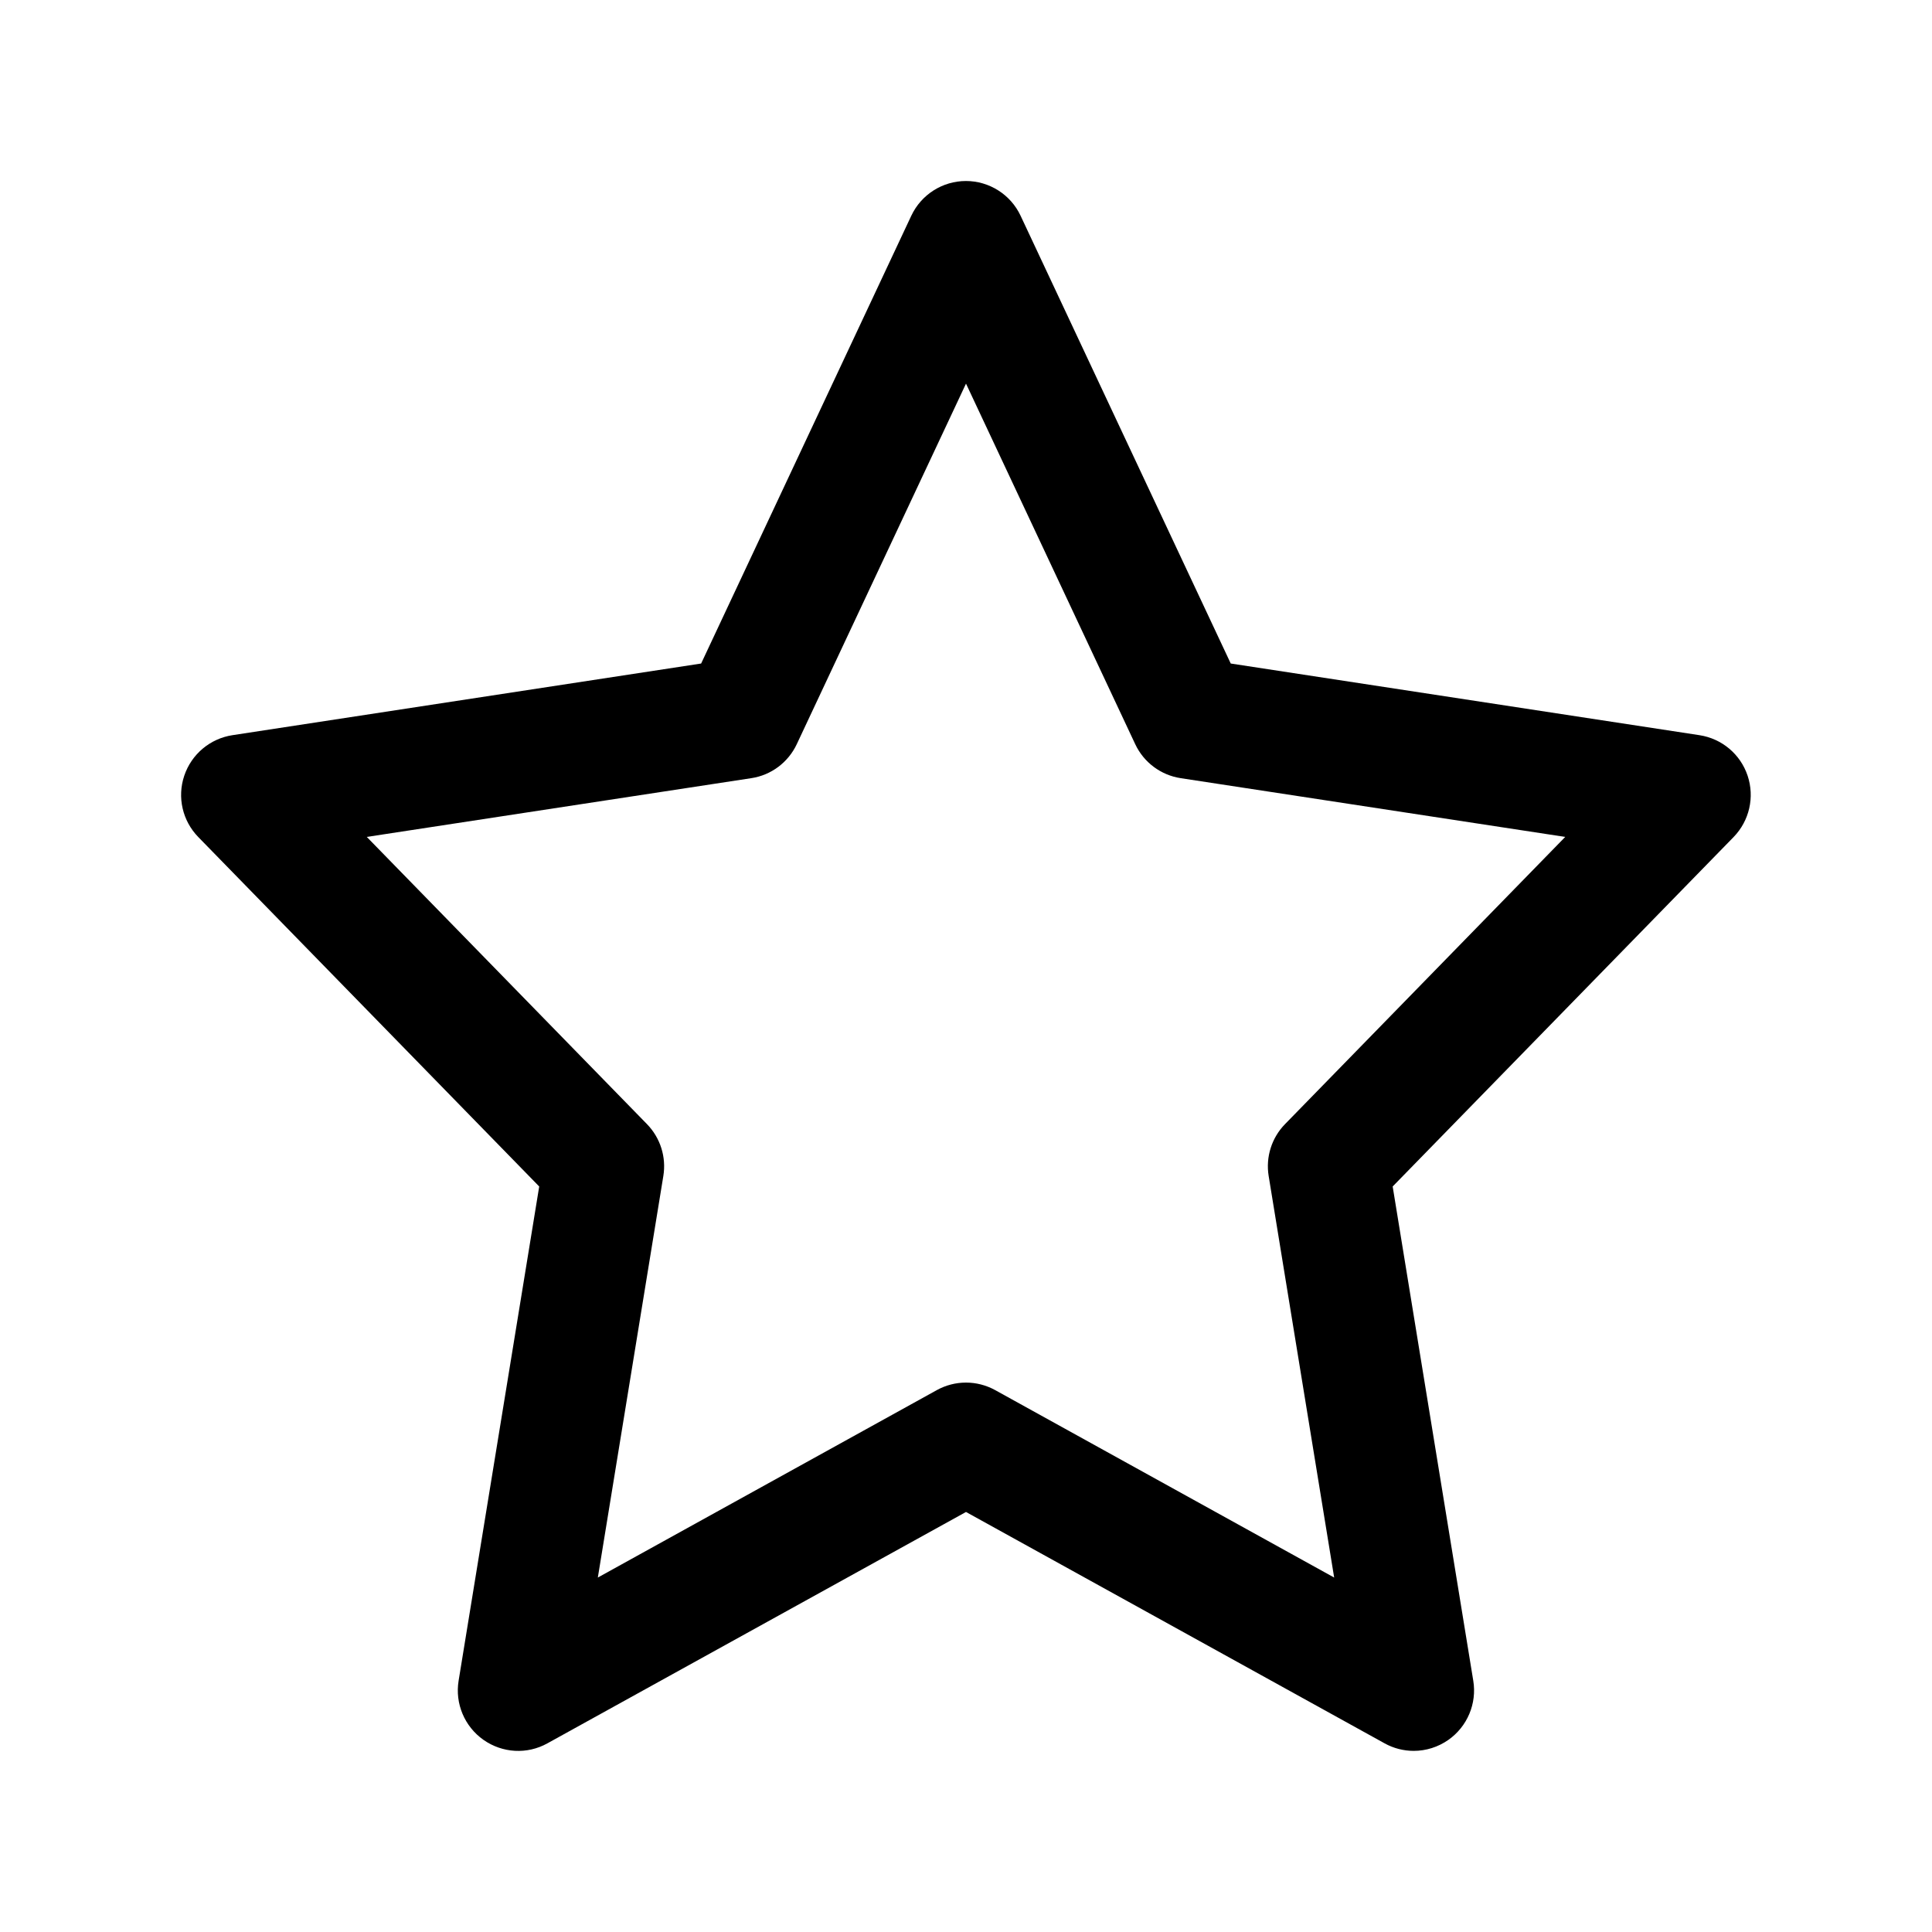 <svg width="32" height="32" viewBox="0 0 32 32" fill="none" xmlns="http://www.w3.org/2000/svg">
<path d="M23.417 29C23.251 29 23.084 28.959 22.933 28.875L16 25.043L9.067 28.875C8.731 29.062 8.321 29.038 8.007 28.817C7.694 28.596 7.534 28.216 7.596 27.838L8.931 19.652L3.284 13.864C3.022 13.595 2.932 13.204 3.052 12.848C3.172 12.492 3.479 12.234 3.849 12.177L11.613 10.99L15.094 3.573C15.259 3.222 15.612 2.998 15.999 2.998C16.386 2.998 16.74 3.223 16.904 3.573L20.385 10.99L28.149 12.177C28.52 12.234 28.827 12.492 28.946 12.848C29.065 13.204 28.975 13.595 28.714 13.864L23.067 19.652L24.402 27.838C24.464 28.216 24.304 28.596 23.991 28.817C23.819 28.938 23.617 29 23.415 29H23.417ZM16 22.9C16.167 22.9 16.333 22.942 16.484 23.025L22.098 26.129L21.013 19.478C20.962 19.165 21.062 18.846 21.284 18.619L25.925 13.862L19.557 12.889C19.227 12.839 18.944 12.627 18.803 12.326L16 6.354L13.197 12.326C13.055 12.628 12.772 12.84 12.443 12.889L6.075 13.862L10.716 18.619C10.938 18.847 11.038 19.165 10.987 19.478L9.902 26.129L15.516 23.025C15.666 22.942 15.833 22.9 16 22.9Z" fill="black"/>
</svg>

